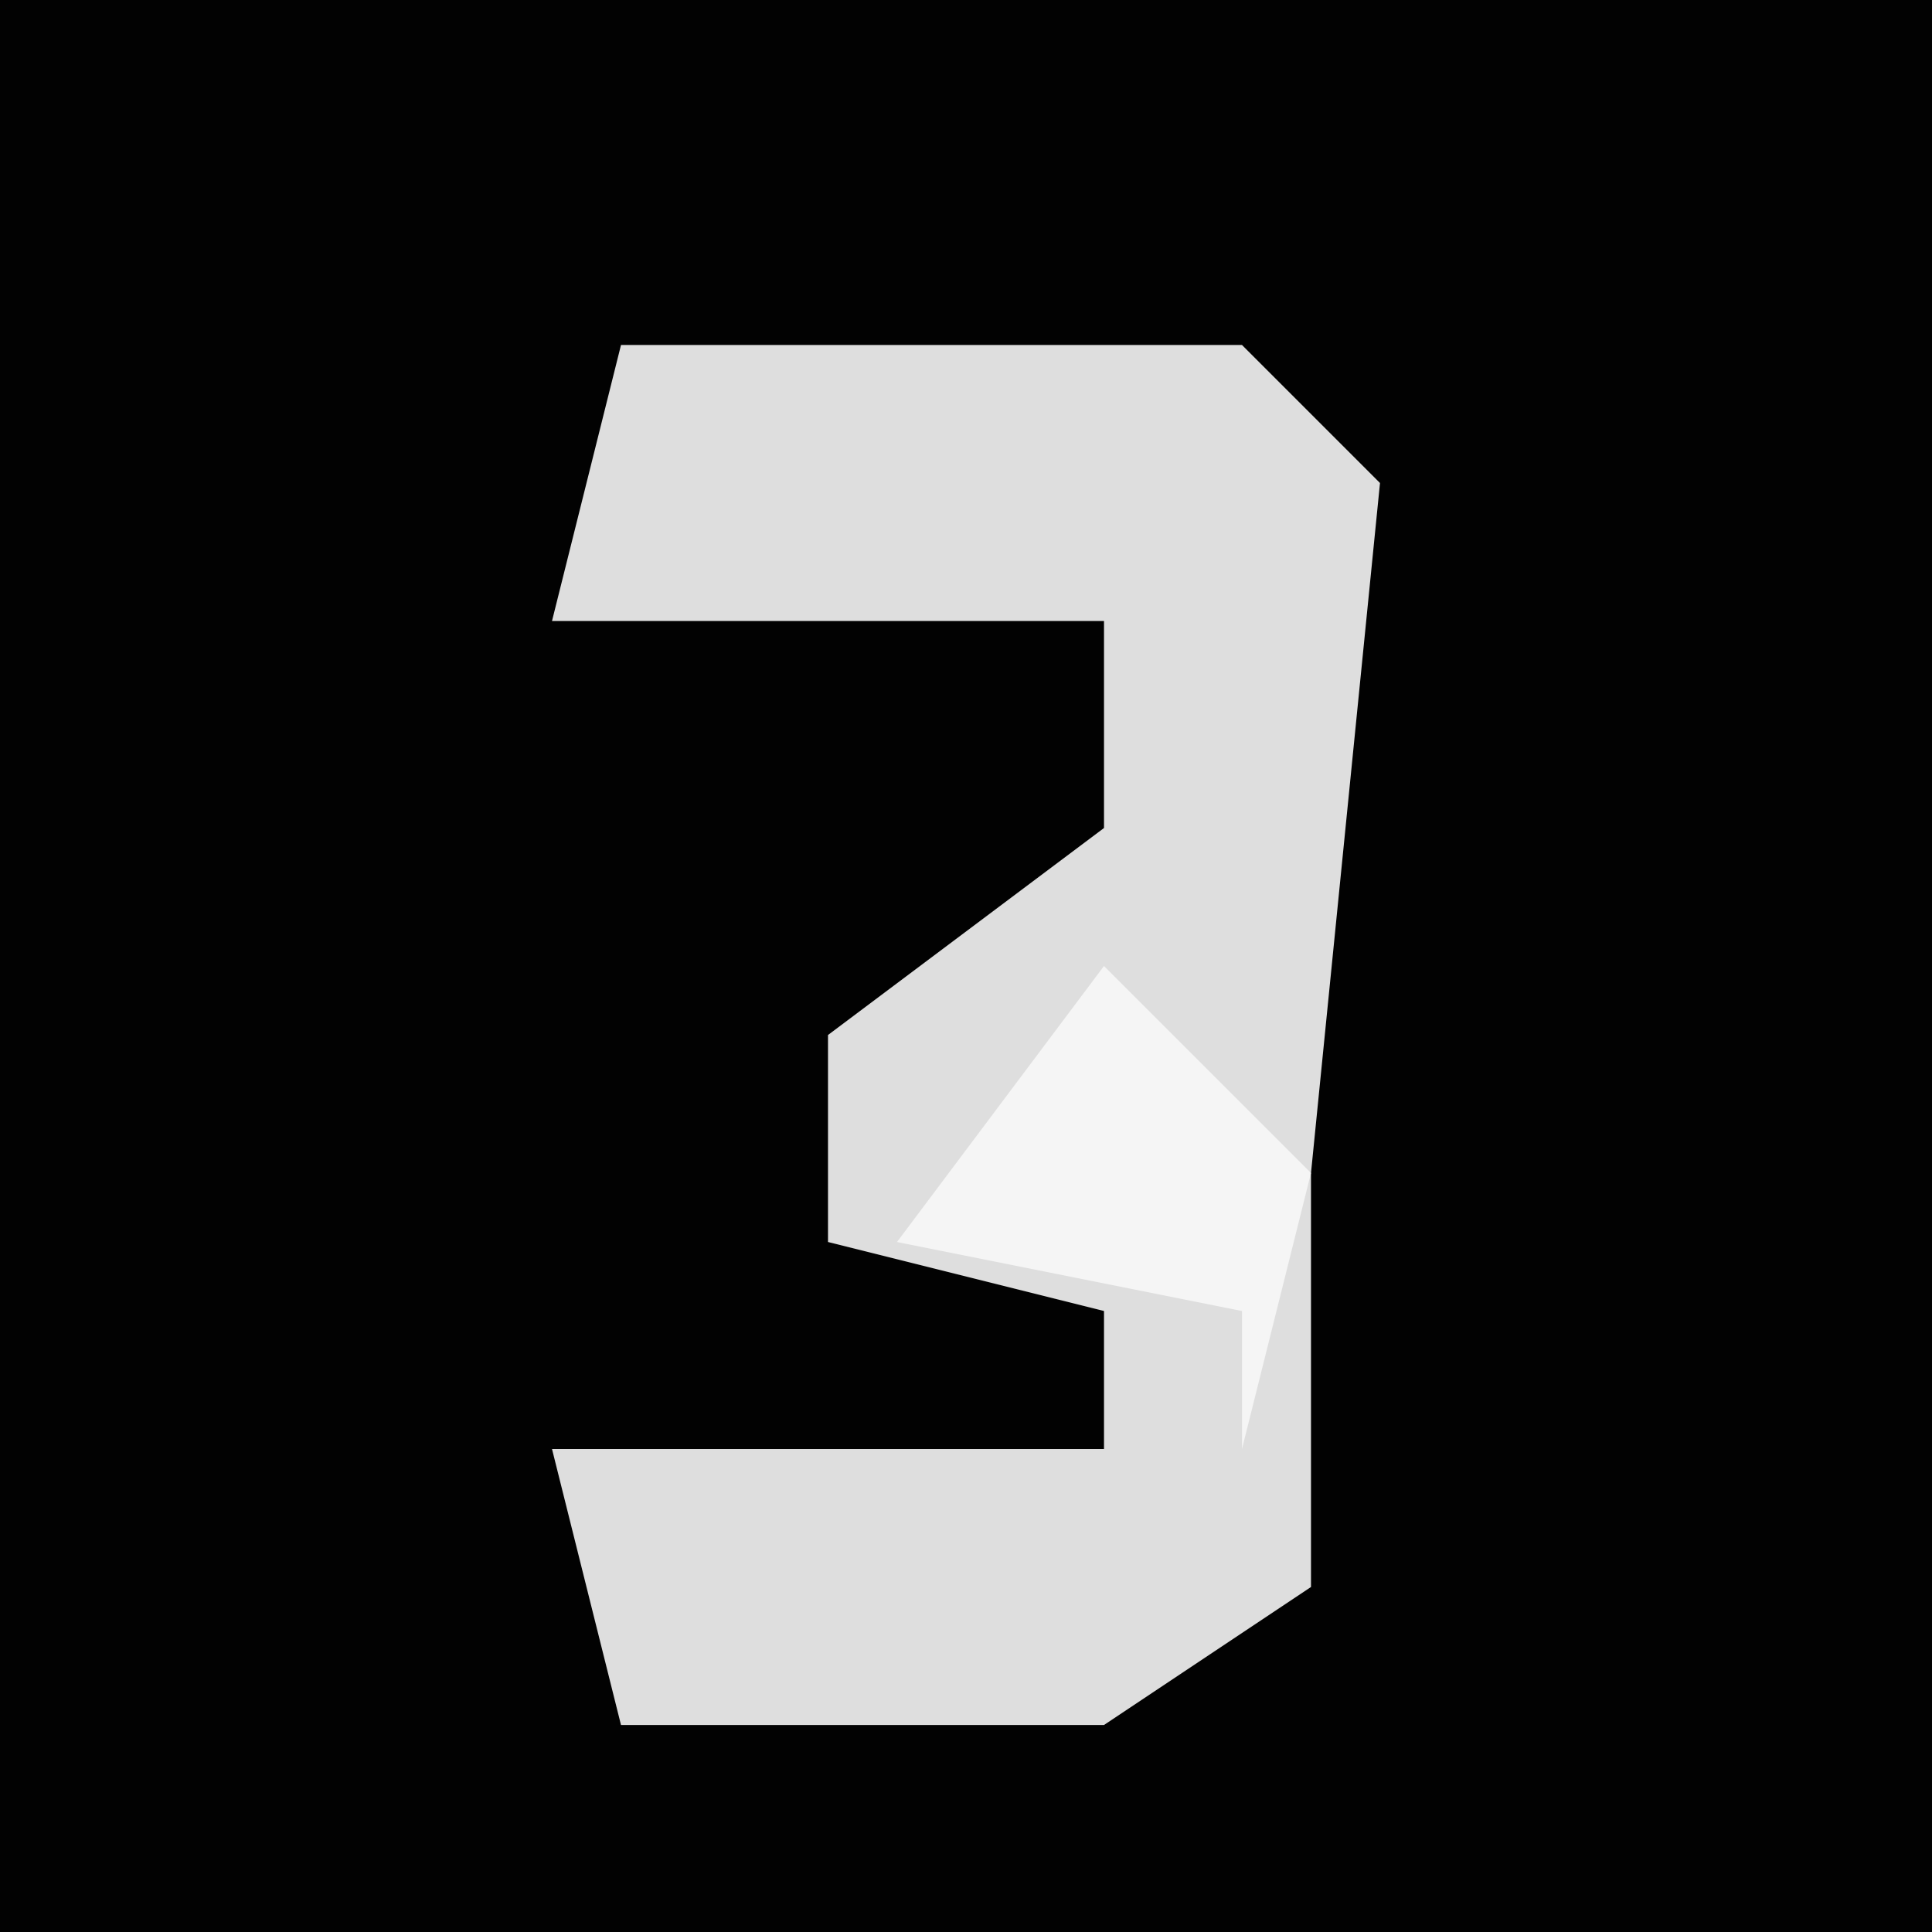<?xml version="1.0" encoding="UTF-8"?>
<svg version="1.1" xmlns="http://www.w3.org/2000/svg" width="28" height="28">
<path d="M0,0 L28,0 L28,28 L0,28 Z " fill="#020202" transform="translate(0,0)"/>
<path d="M0,0 L9,0 L11,2 L10,12 L10,18 L7,20 L0,20 L-1,16 L7,16 L7,14 L3,13 L3,10 L7,7 L7,4 L-1,4 Z " fill="#DEDEDE" transform="translate(9,5)"/>
<path d="M0,0 L3,3 L2,7 L2,5 L-3,4 Z " fill="#F5F5F5" transform="translate(16,14)"/>
</svg>
